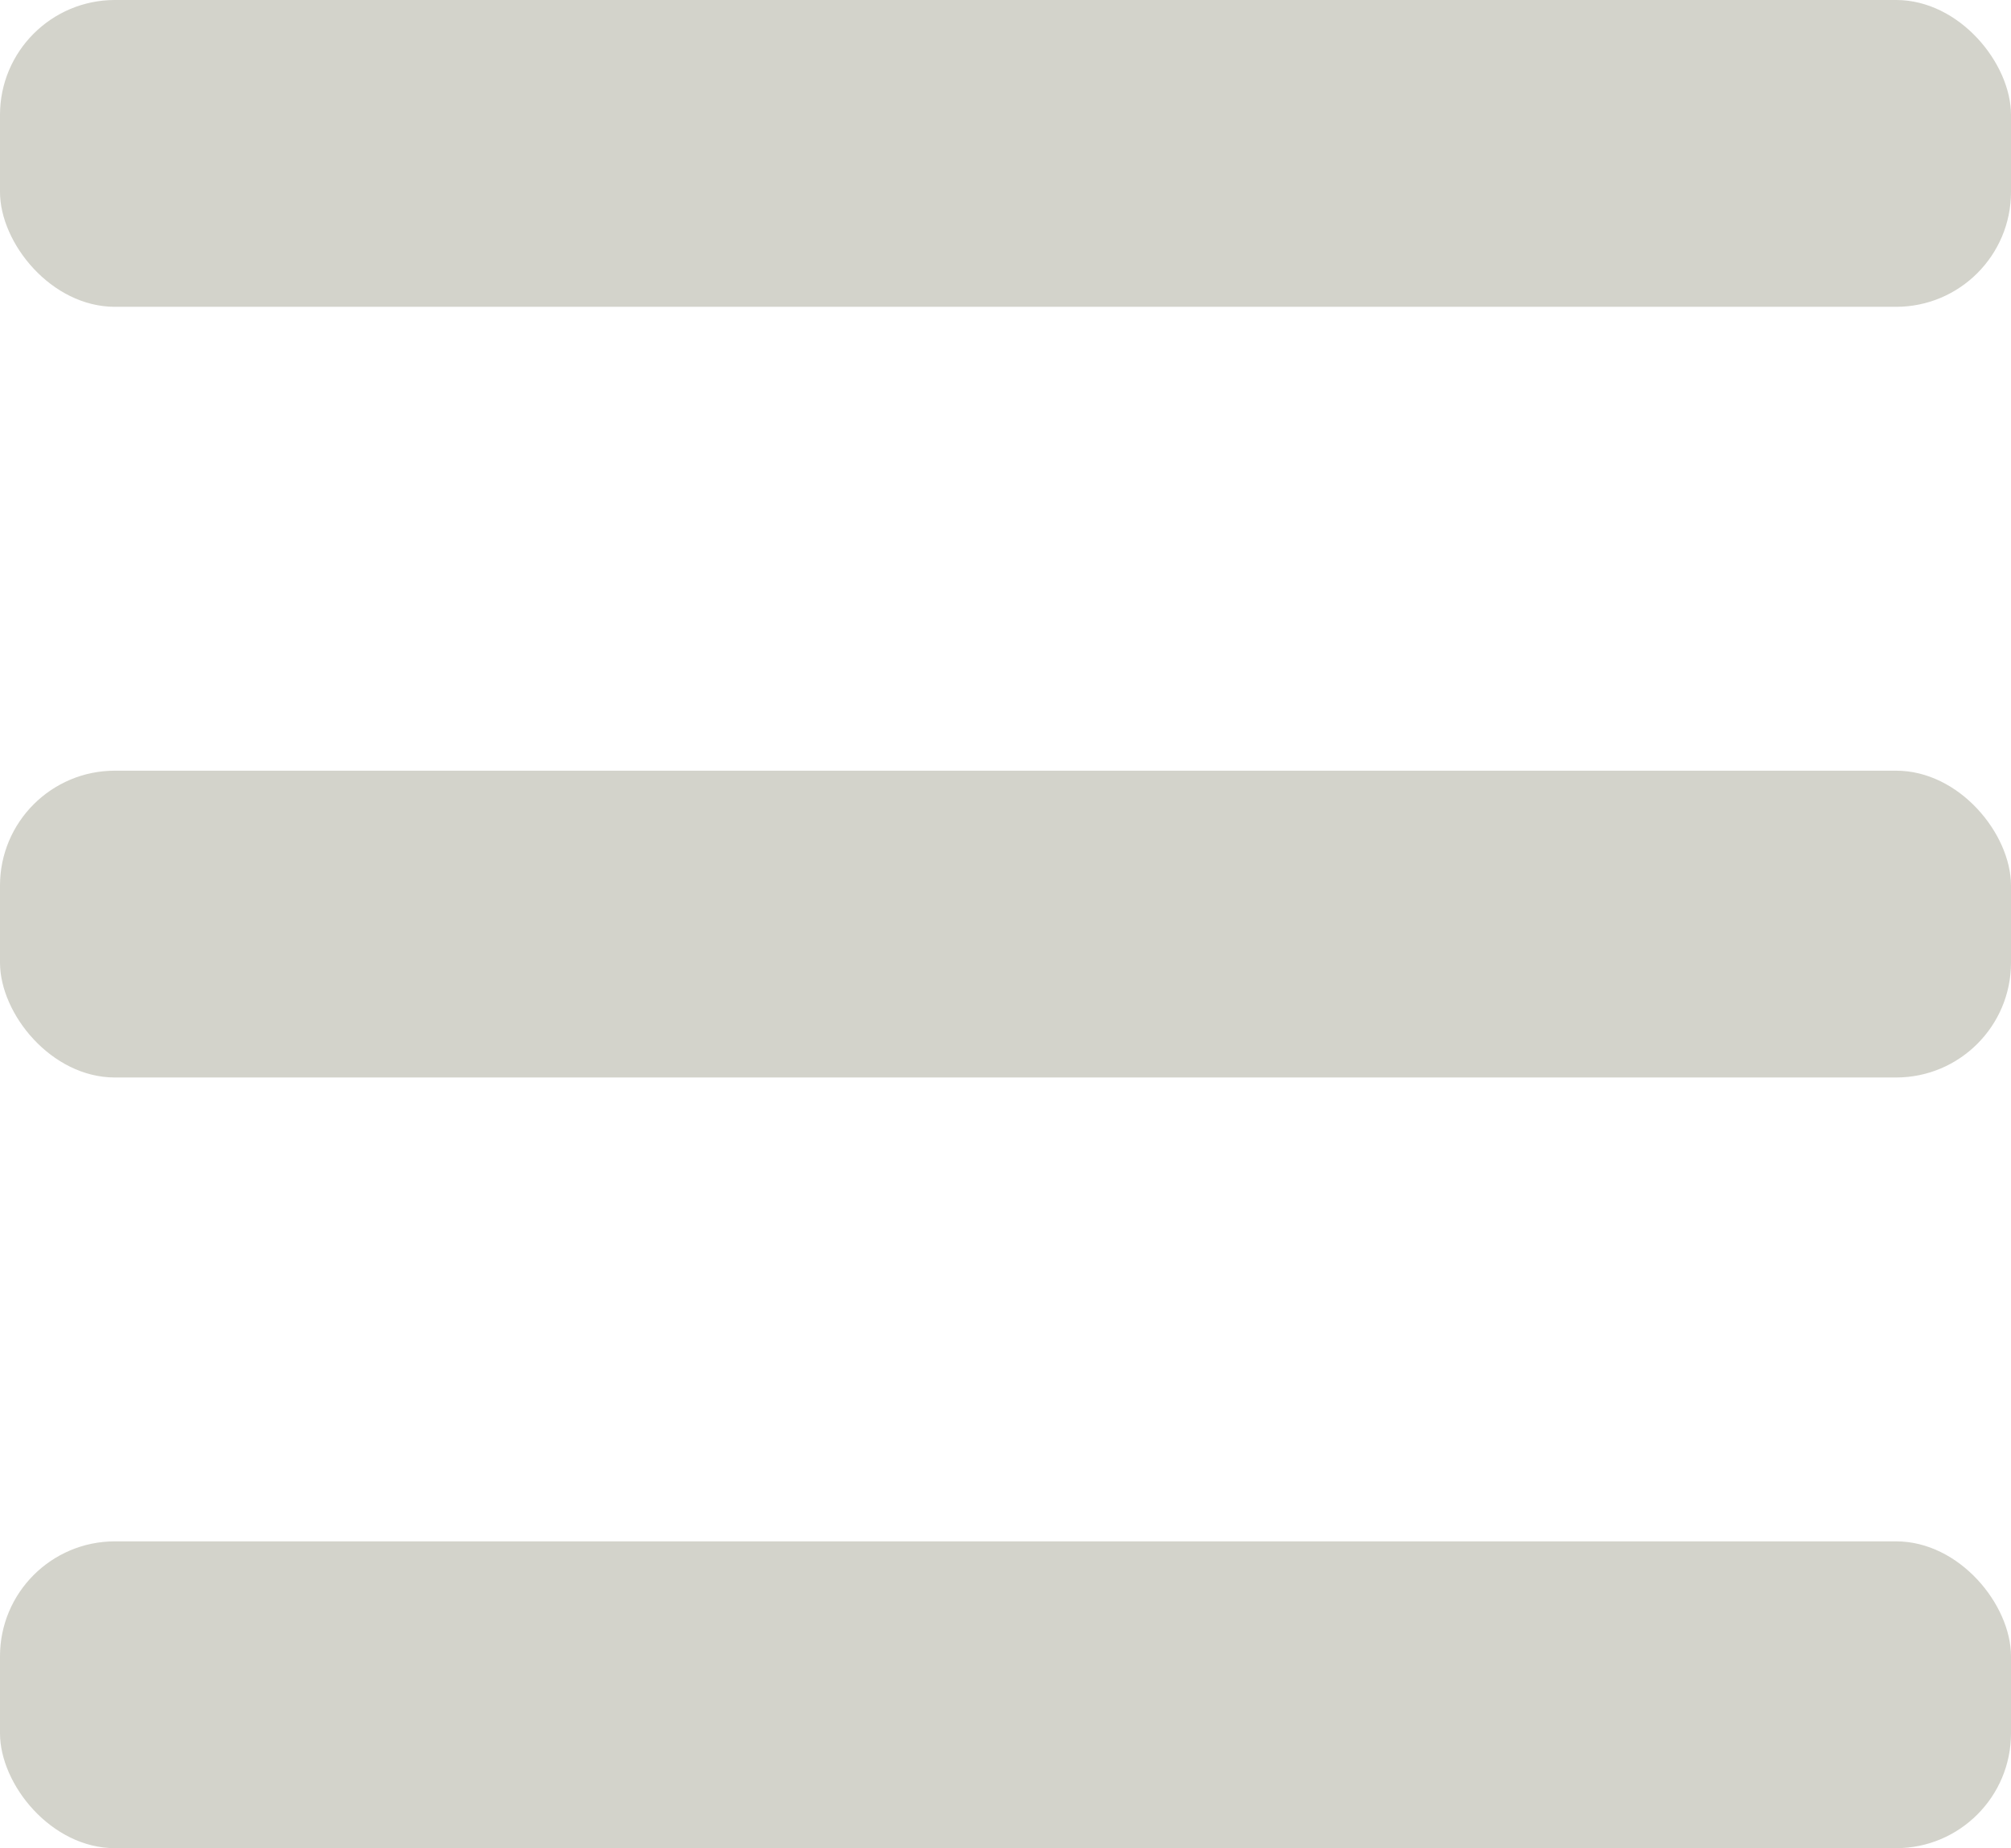 <svg id="Layer_1" data-name="Layer 1" xmlns="http://www.w3.org/2000/svg" viewBox="0 0 95.91 88.13"><defs><style>.cls-1{fill:#d3d3cb;}</style></defs><title>burger_menu</title><rect class="cls-1" width="95.91" height="14.63" rx="5.48"/><rect class="cls-1" y="36.75" width="95.91" height="14.63" rx="5.48"/><rect class="cls-1" y="73.5" width="95.91" height="14.63" rx="5.48"/></svg>